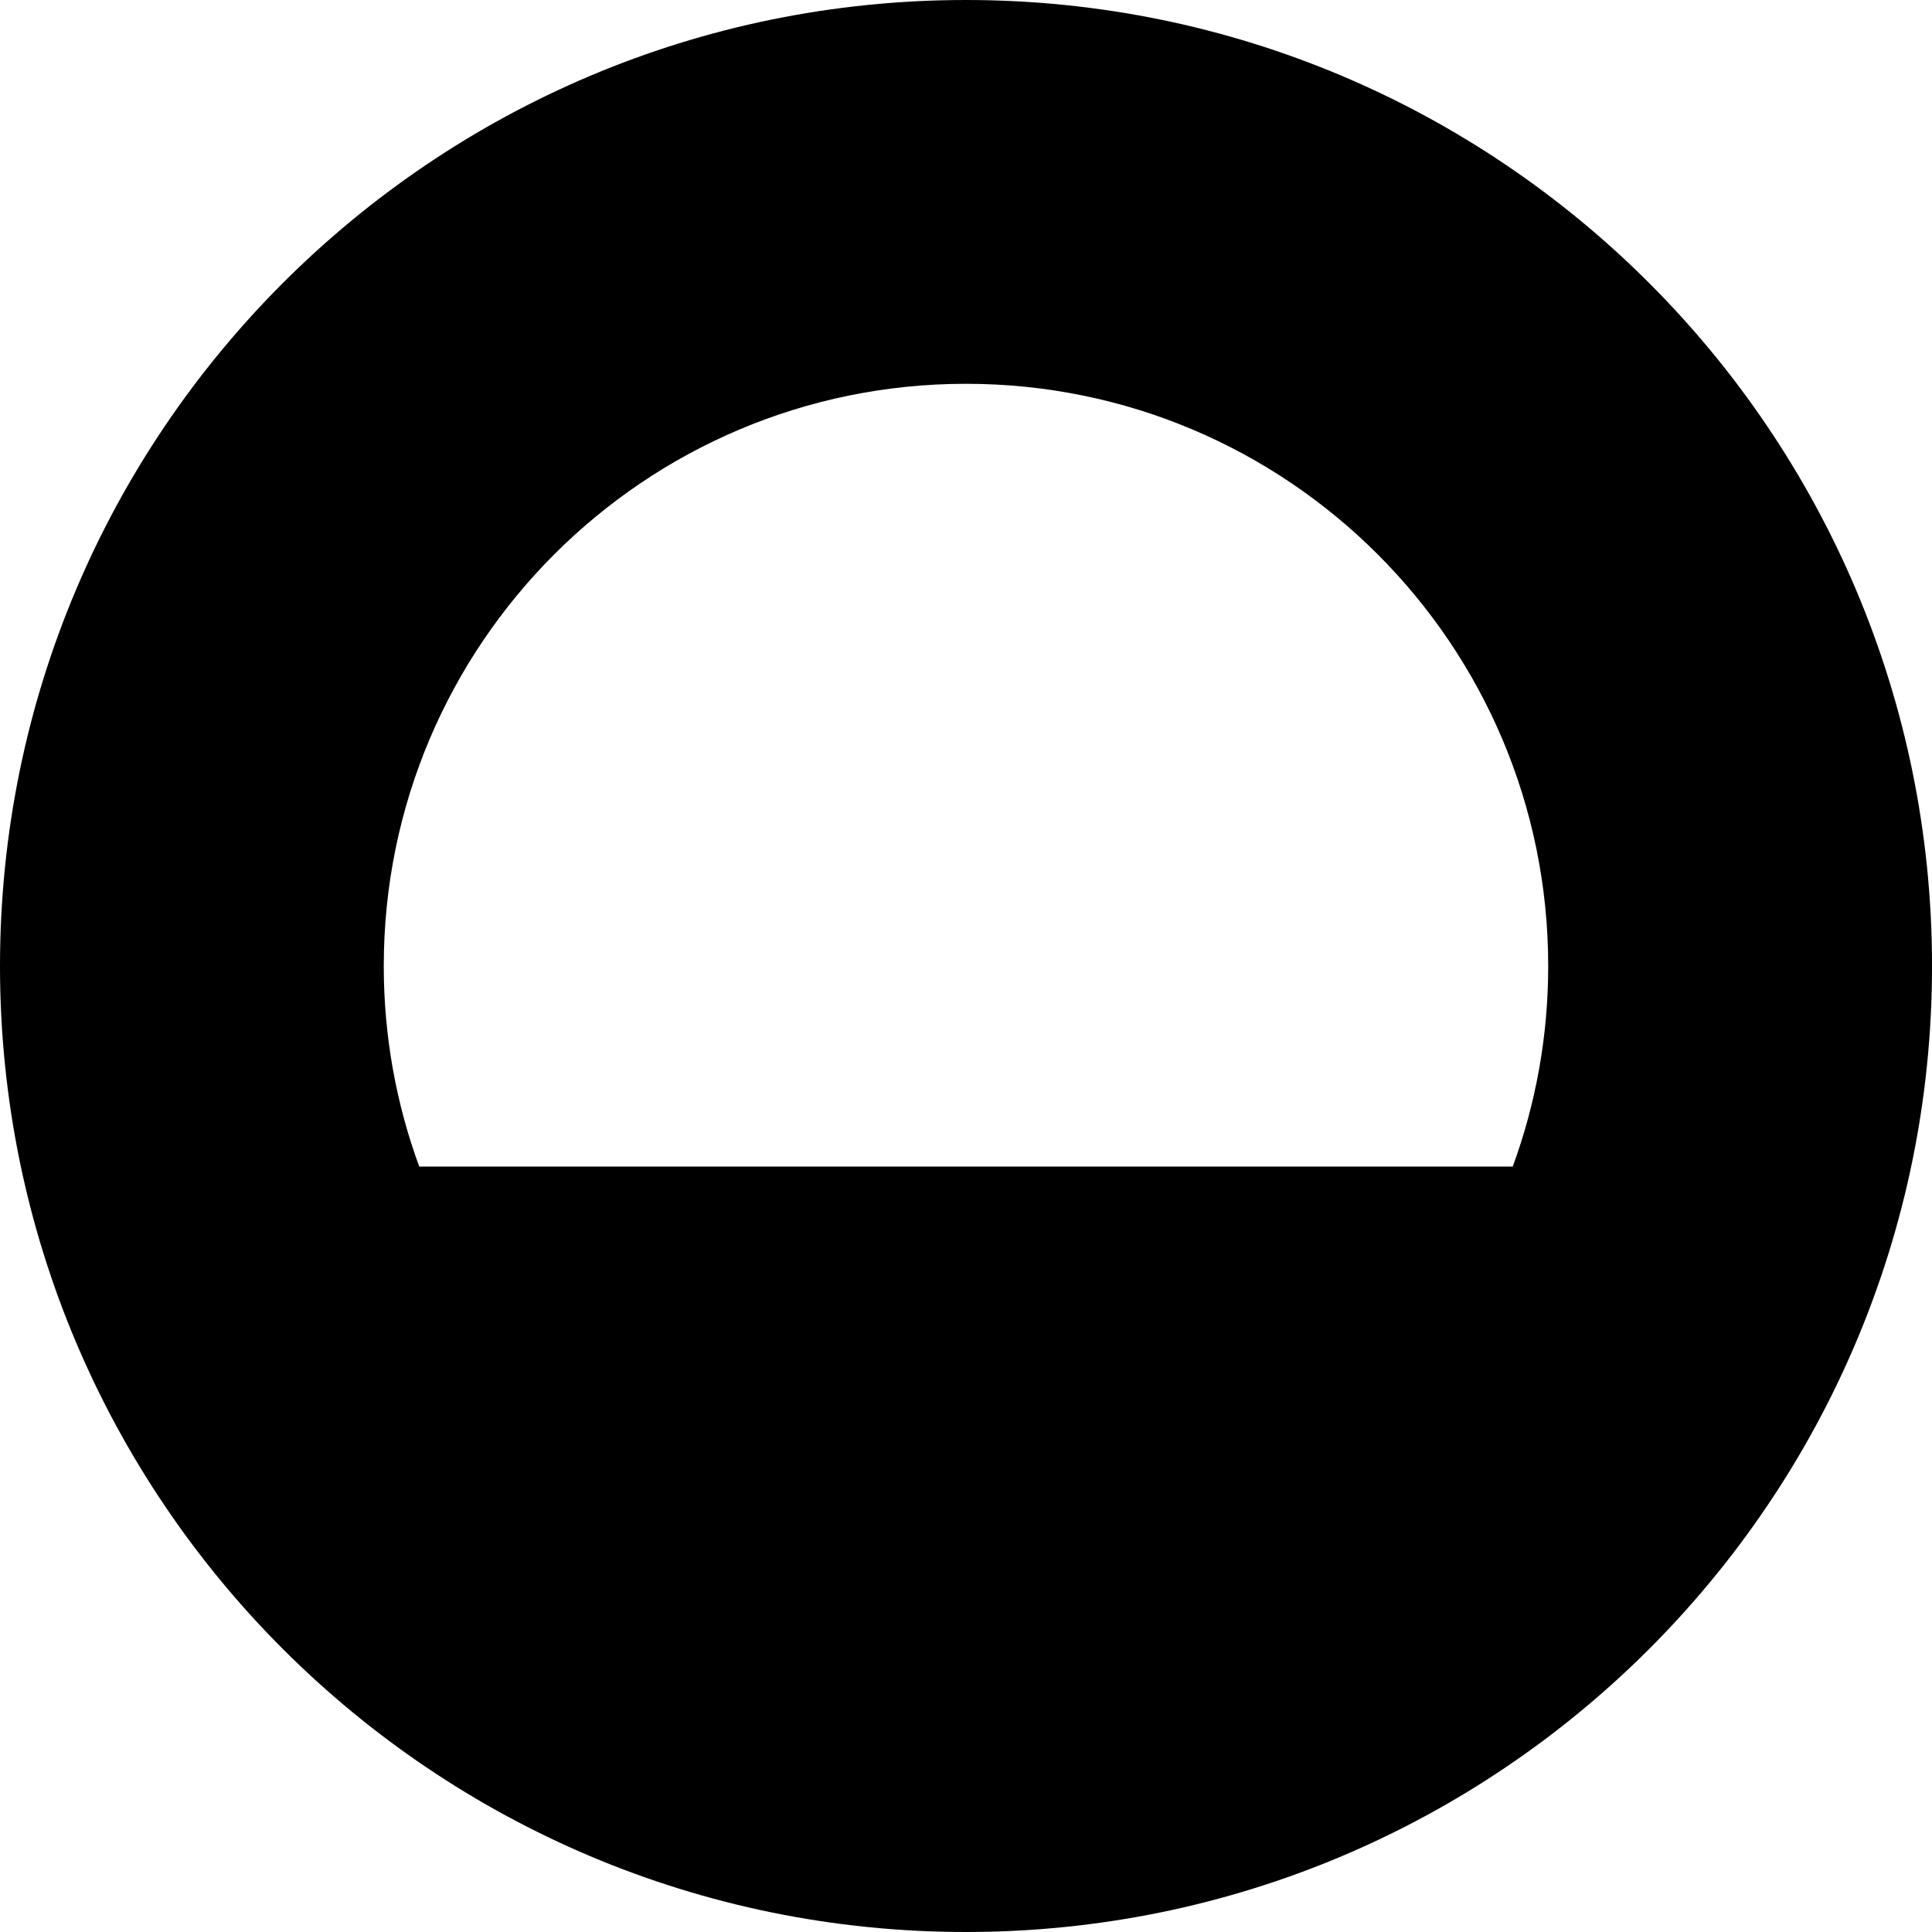<svg data-name="Layer 1" xmlns="http://www.w3.org/2000/svg" viewBox="0 0 596.57 596.57"><path d="M298.29 0C133.55 0 0 133.55 0 298.29s133.55 298.28 298.29 298.28 298.29-133.55 298.29-298.28S463.02 0 298.29 0Zm168.83 360.21H129.45c-7.08-19.31-10.95-40.16-10.95-61.92 0-99.29 80.49-179.78 179.78-179.78S478.06 199 478.06 298.29c0 21.76-3.87 42.62-10.95 61.92Z"></path></svg>